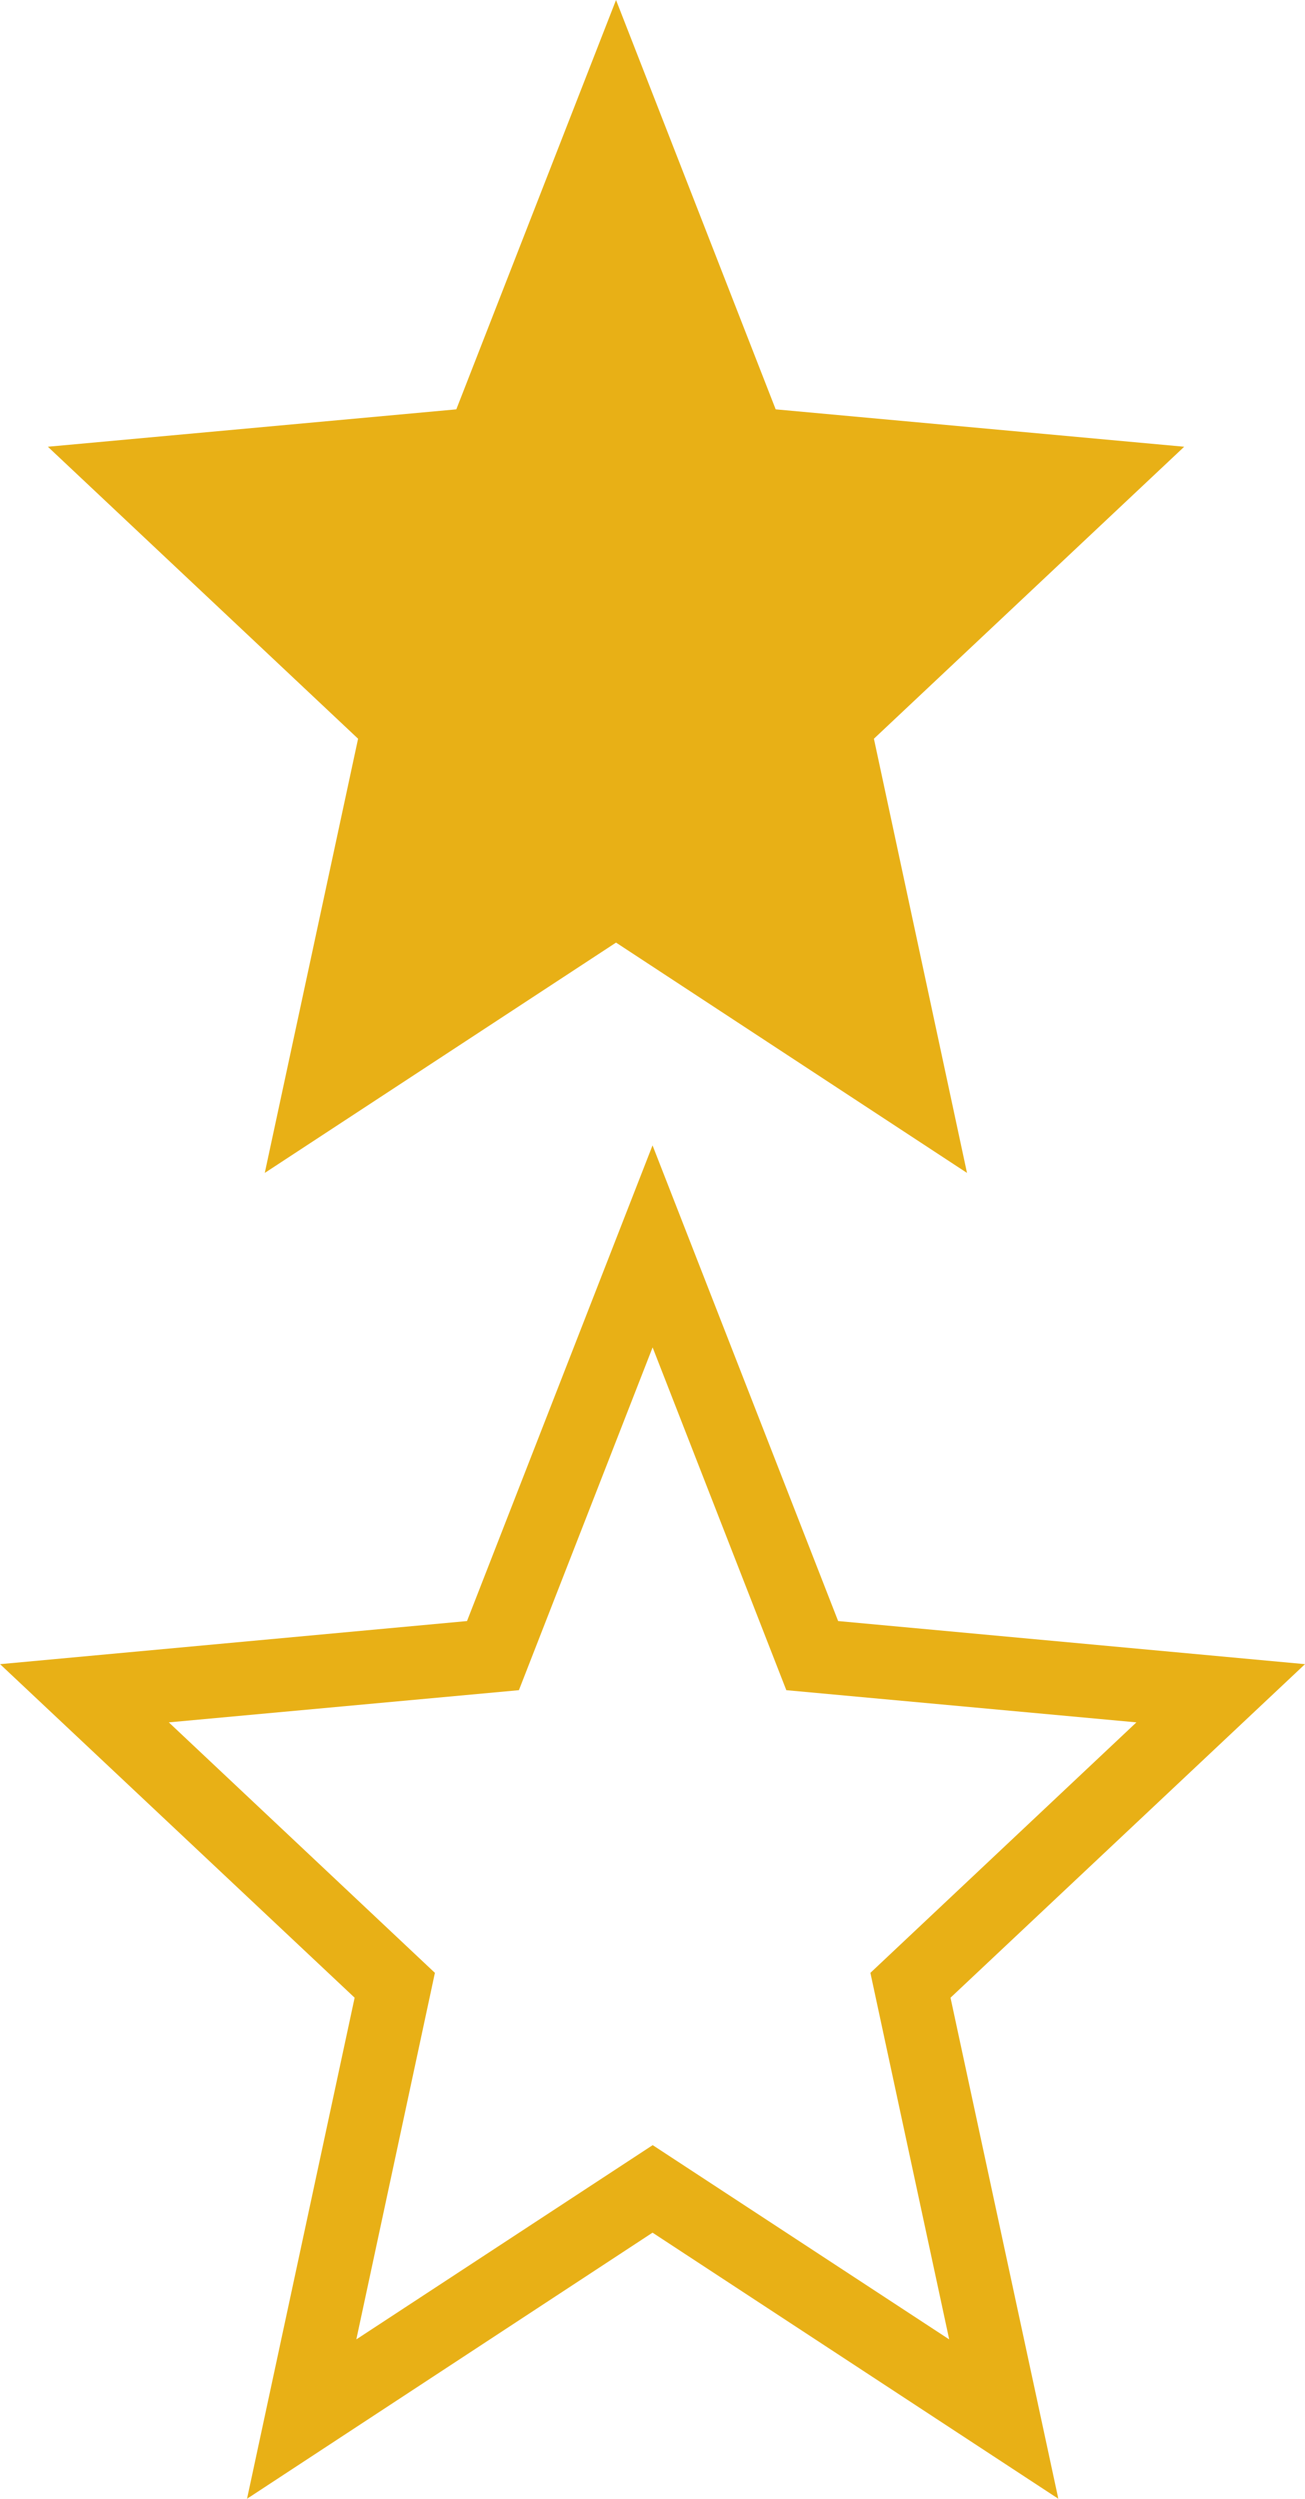 <svg xmlns="http://www.w3.org/2000/svg" width="17.803" height="34.086" viewBox="0 0 17.803 34.086">
  <path id="Union_8" data-name="Union 8" d="M8664.9,14830.457l-5.532,3.63,1.468-6.835-4.837-4.55,6.37-.588,2.531-6.489,2.532,6.489,6.369.588-4.836,4.55,1.471,6.835Zm4.047,1.456-1.075-5,3.629-3.417-4.776-.439-1.824-4.676-1.824,4.676-4.776.439,3.63,3.417-1.072,5,4.043-2.65Zm-4.545-19.054-4.792,3.142,1.273-5.923-4.232-3.983,5.572-.51,2.179-5.584,2.178,5.584,5.573.51-4.233,3.983,1.27,5.923Z" transform="translate(-8655.998 -14800.001)" fill="#e8b016"/>
</svg>
